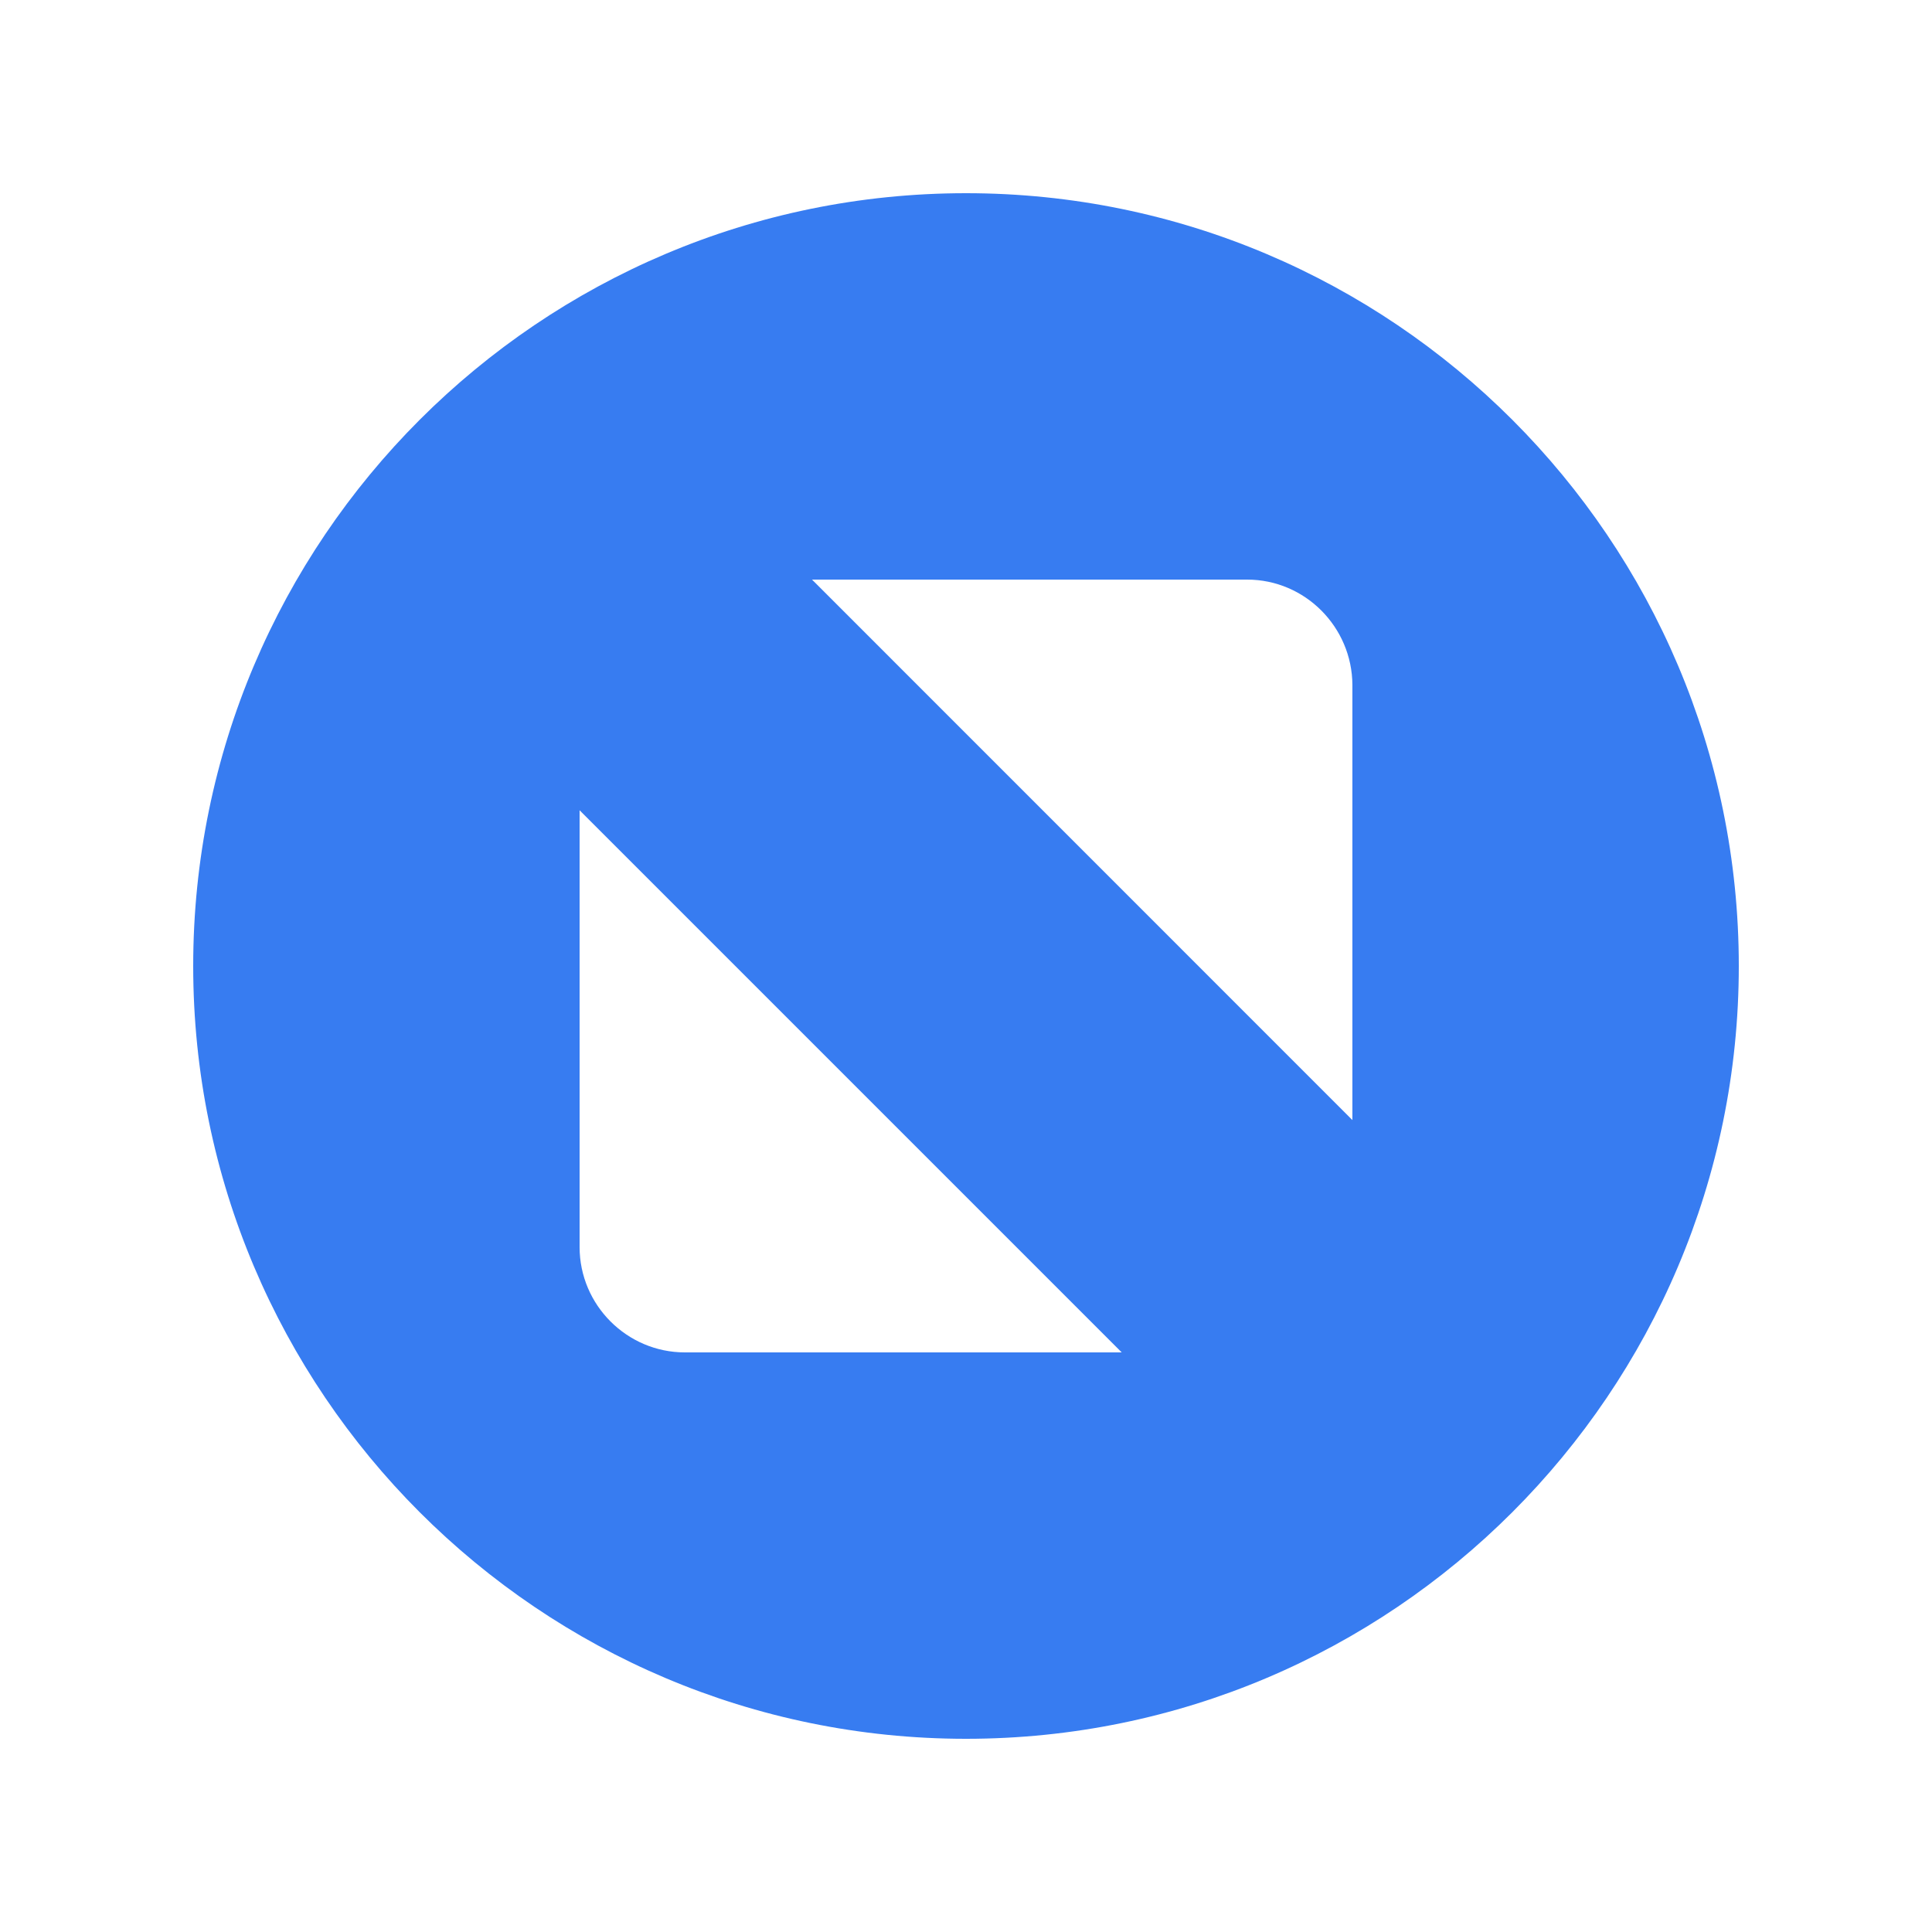 <?xml version="1.0" encoding="UTF-8" standalone="no"?>
<svg
   version="1.1"
   viewBox="0 0 20 20"
   id="svg36"
   sodipodi:docname="Assets-Light.svg"
   width="20"
   height="20"
   xmlns:inkscape="http://www.inkscape.org/namespaces/inkscape"
   xmlns:sodipodi="http://sodipodi.sourceforge.net/DTD/sodipodi-0.dtd"
   xmlns="http://www.w3.org/2000/svg"
   xmlns:svg="http://www.w3.org/2000/svg">
  <sodipodi:namedview
     id="namedview36"
     pagecolor="#ffffff"
     bordercolor="#000000"
     borderopacity="0.25"
     inkscape:showpageshadow="2"
     inkscape:pageopacity="0.0"
     inkscape:pagecheckerboard="0"
     inkscape:deskcolor="#d1d1d1" />
  <defs
     id="defs4">
    <radialGradient
       id="radialGradient1090-4-5"
       cx="19"
       cy="571.7"
       r="7.503"
       gradientTransform="matrix(1.422,-5.3748e-7,5.371e-7,1.422,57.973,-174.87)"
       gradientUnits="userSpaceOnUse">
      <stop
         stop-color="#fff"
         offset="0"
         id="stop1" />
      <stop
         stop-color="#fff"
         offset=".6"
         id="stop2" />
      <stop
         stop-color="#bababa"
         offset="1"
         id="stop3" />
    </radialGradient>
    <clipPath
       id="a-9">
      <rect
         x="9.5"
         y="178.85"
         width="6"
         height="28"
         fill="#ffffff"
         opacity="0.539"
         id="rect3" />
    </clipPath>
    <clipPath
       id="b-8">
      <rect
         x="109.41"
         y="196.63"
         width="16"
         height="16"
         opacity="0.3"
         id="rect4" />
    </clipPath>
    <clipPath
       id="clipPath6191">
      <path
         d="m 9.5,194.85 v -16 h 16 v 5 h -11 v 11 z"
         style="stroke-width:30.2;stroke-linecap:round;stroke-linejoin:round"
         id="path4" />
    </clipPath>
  </defs>
  <g
     id="maximize-prelight"
     transform="translate(-42,-594.36)">
    <rect
       x="42"
       y="594.36"
       width="20"
       height="20"
       fill="#23252e"
       stroke-width="0.714"
       style="fill:#ffffff"
       id="rect19" />
    <path
       d="m 52,596.36 c -4.413,0 -8,3.587 -8,8 0,4.413 3.587,8 8,8 4.413,0 8,-3.587 8,-8 0,-4.413 -3.587,-8 -8,-8 z"
       color="#000000"
       color-rendering="auto"
       dominant-baseline="auto"
       fill="#383d4b"
       image-rendering="auto"
       shape-rendering="auto"
       solid-color="#000000"
       stop-color="#000000"
       style="fill:#377cf1"
       id="path19" />
    <g
       transform="translate(-44.605,347.63)"
       id="g19">
      <path
         id="maximize"
         d="m 95.011,252.73 h 4.504 c 0.6,0 1.087,0.491 1.09,1.091 v 4.504 z m 3.206,8 h -4.522 c -0.6,0 -1.09,-0.491 -1.09,-1.09 v -4.522 l 5.612,5.612"
         style="fill:#ffffff" />
    </g>
  </g>
</svg>
